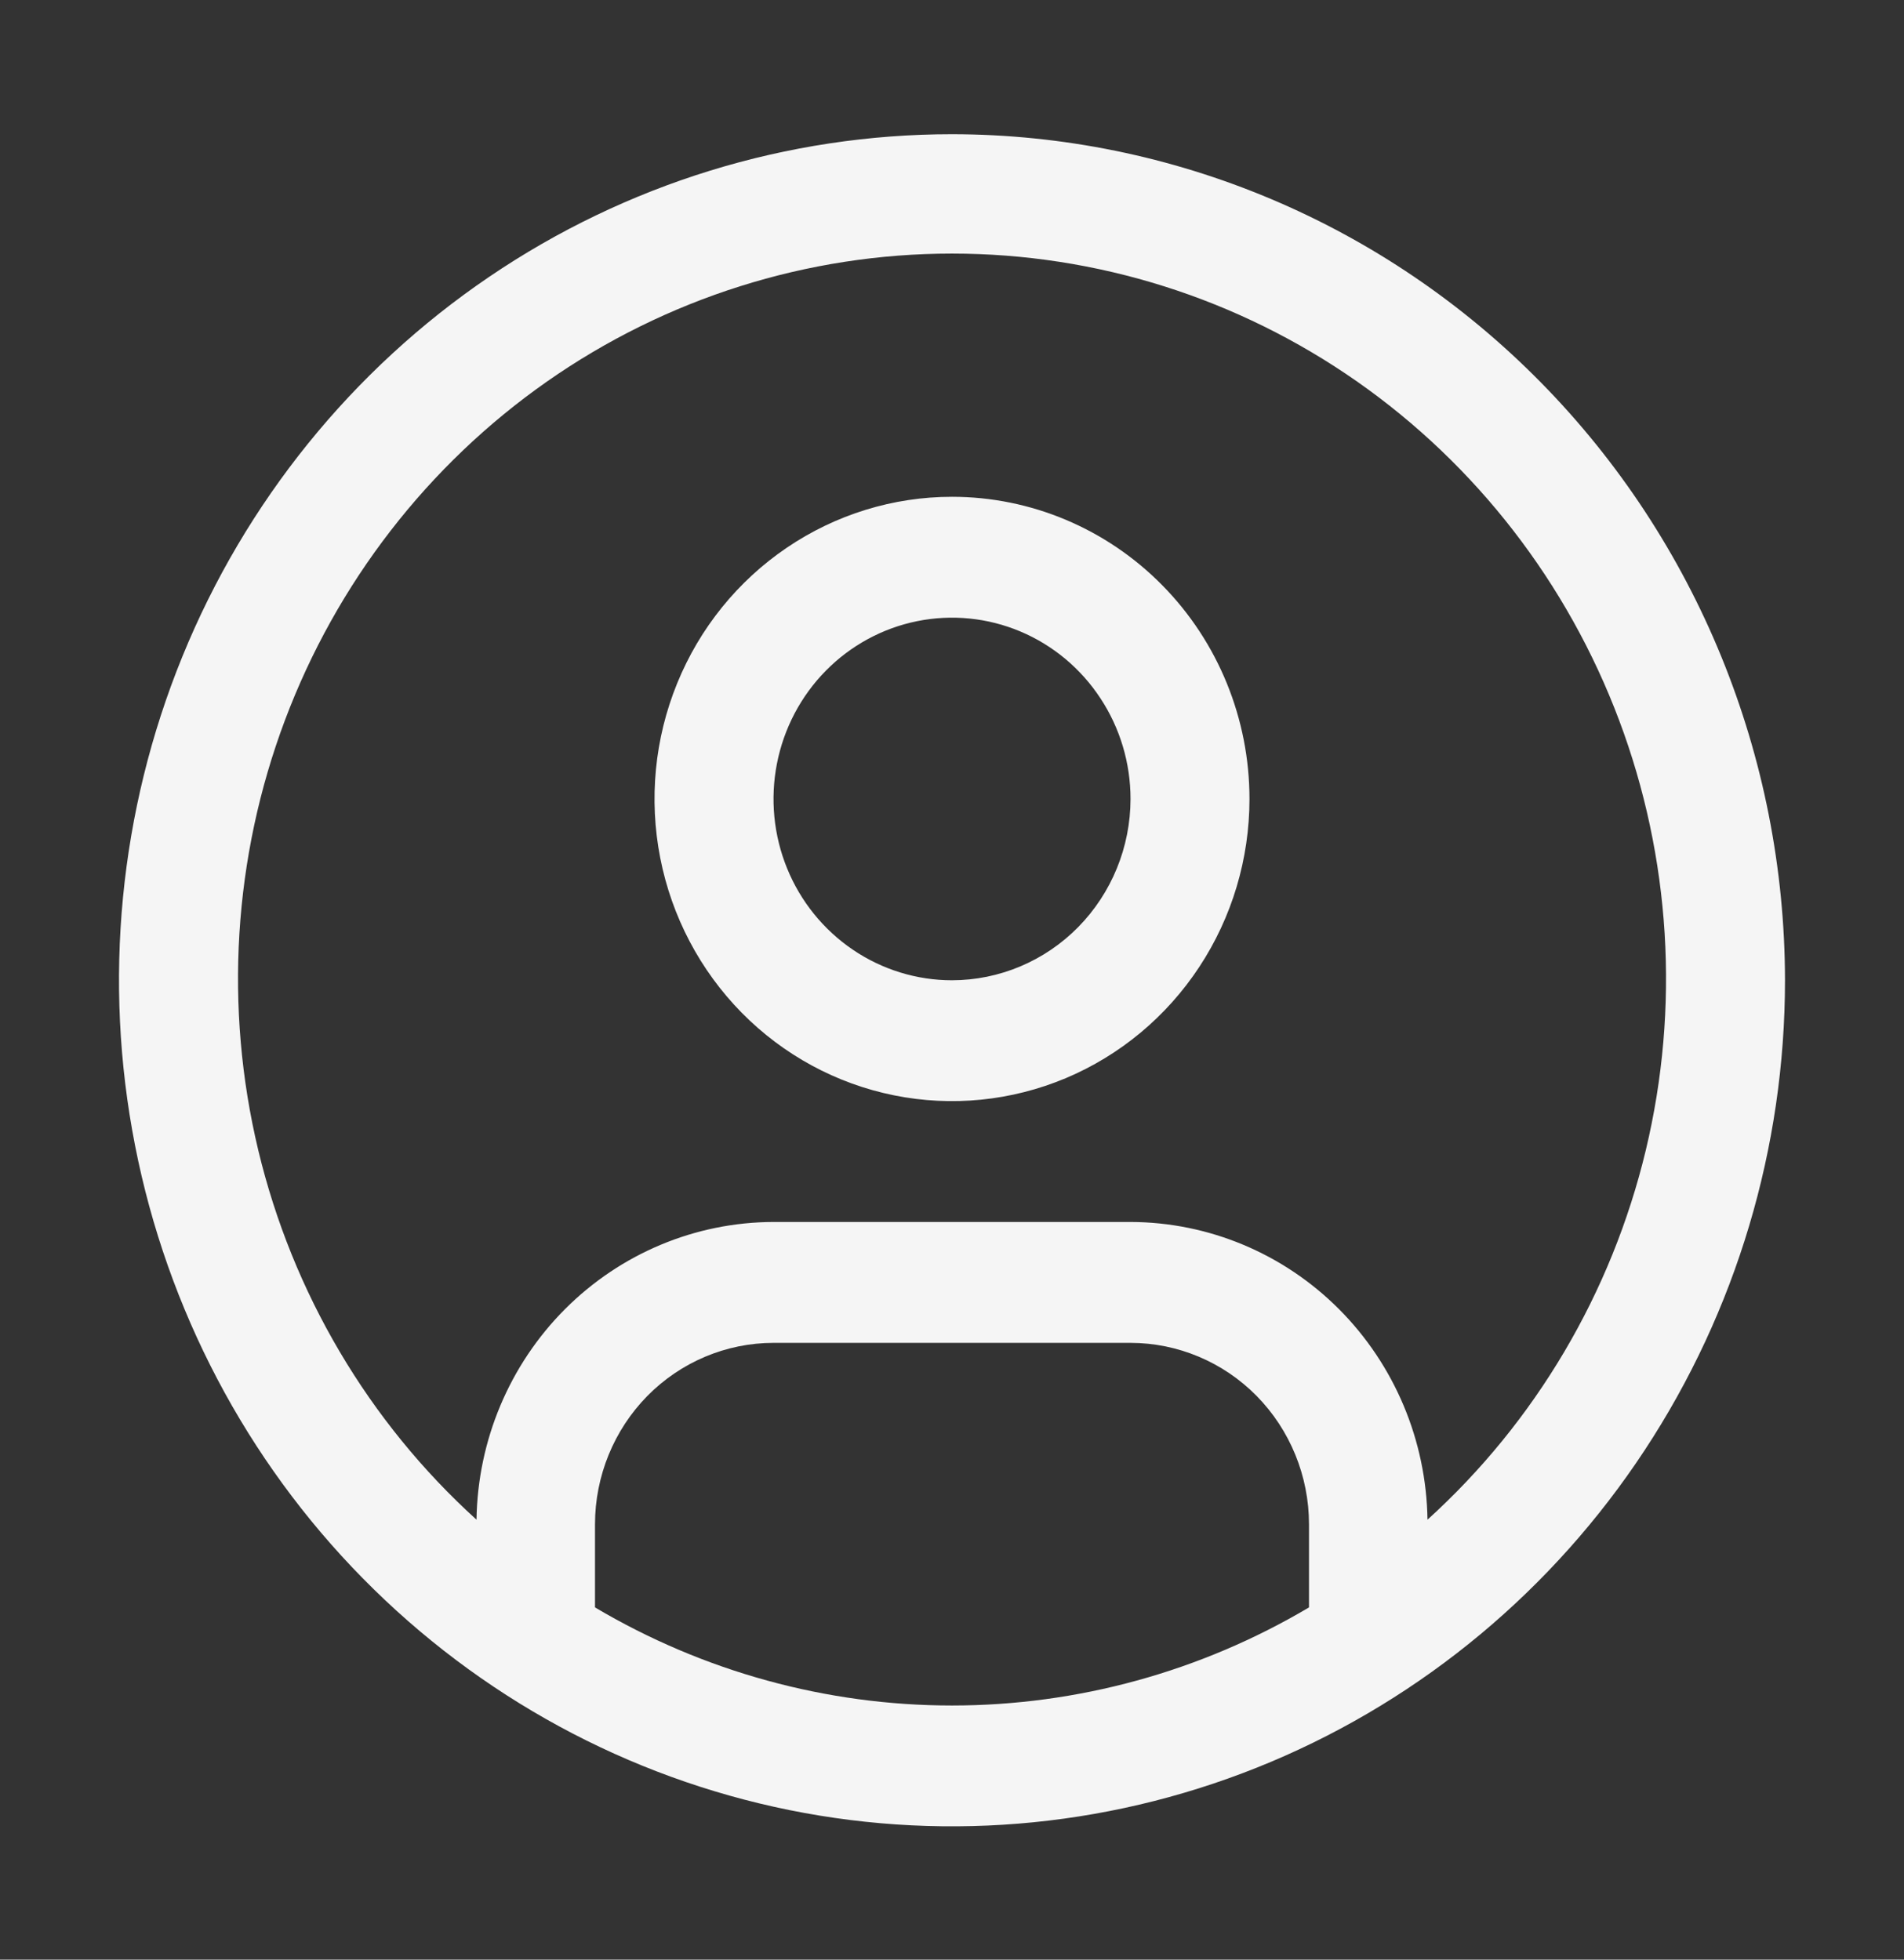 <svg width="34" height="35" viewBox="0 0 34 35" fill="none" xmlns="http://www.w3.org/2000/svg">
<rect x="0" y="0" width="34" height="35" fill="#333333" stroke="none"/>
<g id="carbon:user-avatar">
<path id="Vector" d="M17 8.873C15.949 8.873 14.922 9.19 14.049 9.783C13.175 10.376 12.494 11.218 12.092 12.205C11.69 13.191 11.585 14.276 11.79 15.323C11.995 16.37 12.501 17.331 13.243 18.086C13.986 18.841 14.933 19.355 15.964 19.563C16.994 19.771 18.062 19.664 19.033 19.256C20.004 18.847 20.833 18.156 21.417 17.268C22.001 16.381 22.312 15.337 22.312 14.27C22.312 12.838 21.753 11.466 20.756 10.454C19.76 9.442 18.409 8.873 17 8.873ZM17 17.508C16.37 17.508 15.753 17.318 15.229 16.962C14.705 16.606 14.296 16.101 14.055 15.509C13.814 14.917 13.751 14.266 13.874 13.638C13.997 13.01 14.3 12.433 14.746 11.98C15.192 11.527 15.76 11.219 16.378 11.094C16.997 10.969 17.637 11.033 18.22 11.278C18.802 11.523 19.3 11.938 19.65 12.471C20.001 13.003 20.188 13.629 20.188 14.27C20.187 15.128 19.851 15.951 19.253 16.559C18.655 17.166 17.845 17.507 17 17.508Z" fill="#F5F5F5"/>
<path id="Vector_2" d="M17 2.397C14.058 2.397 11.182 3.283 8.736 4.944C6.29 6.604 4.383 8.964 3.257 11.725C2.131 14.486 1.837 17.525 2.411 20.456C2.985 23.387 4.401 26.08 6.482 28.193C8.562 30.306 11.213 31.746 14.098 32.329C16.983 32.912 19.974 32.612 22.692 31.469C25.41 30.325 27.734 28.388 29.368 25.903C31.003 23.418 31.875 20.497 31.875 17.508C31.87 13.502 30.302 9.661 27.513 6.828C24.725 3.995 20.944 2.401 17 2.397ZM10.625 28.709V27.222C10.626 26.364 10.962 25.541 11.559 24.933C12.157 24.326 12.967 23.985 13.812 23.984H20.188C21.033 23.985 21.843 24.326 22.441 24.933C23.038 25.541 23.374 26.364 23.375 27.222V28.709C21.44 29.856 19.24 30.461 17 30.461C14.76 30.461 12.56 29.856 10.625 28.709ZM25.491 27.142C25.47 25.727 24.902 24.376 23.91 23.381C22.918 22.387 21.581 21.828 20.188 21.825H13.812C12.419 21.828 11.082 22.387 10.09 23.381C9.097 24.376 8.53 25.727 8.509 27.142C6.582 25.395 5.223 23.093 4.612 20.544C4.001 17.994 4.167 15.316 5.088 12.864C6.009 10.413 7.641 8.303 9.768 6.814C11.895 5.326 14.417 4.529 17 4.529C19.584 4.529 22.106 5.326 24.233 6.814C26.36 8.303 27.992 10.413 28.913 12.864C29.834 15.316 30 17.994 29.389 20.544C28.778 23.093 27.418 25.395 25.491 27.142Z" fill="#F5F5F5"/>
</g>
</svg>
